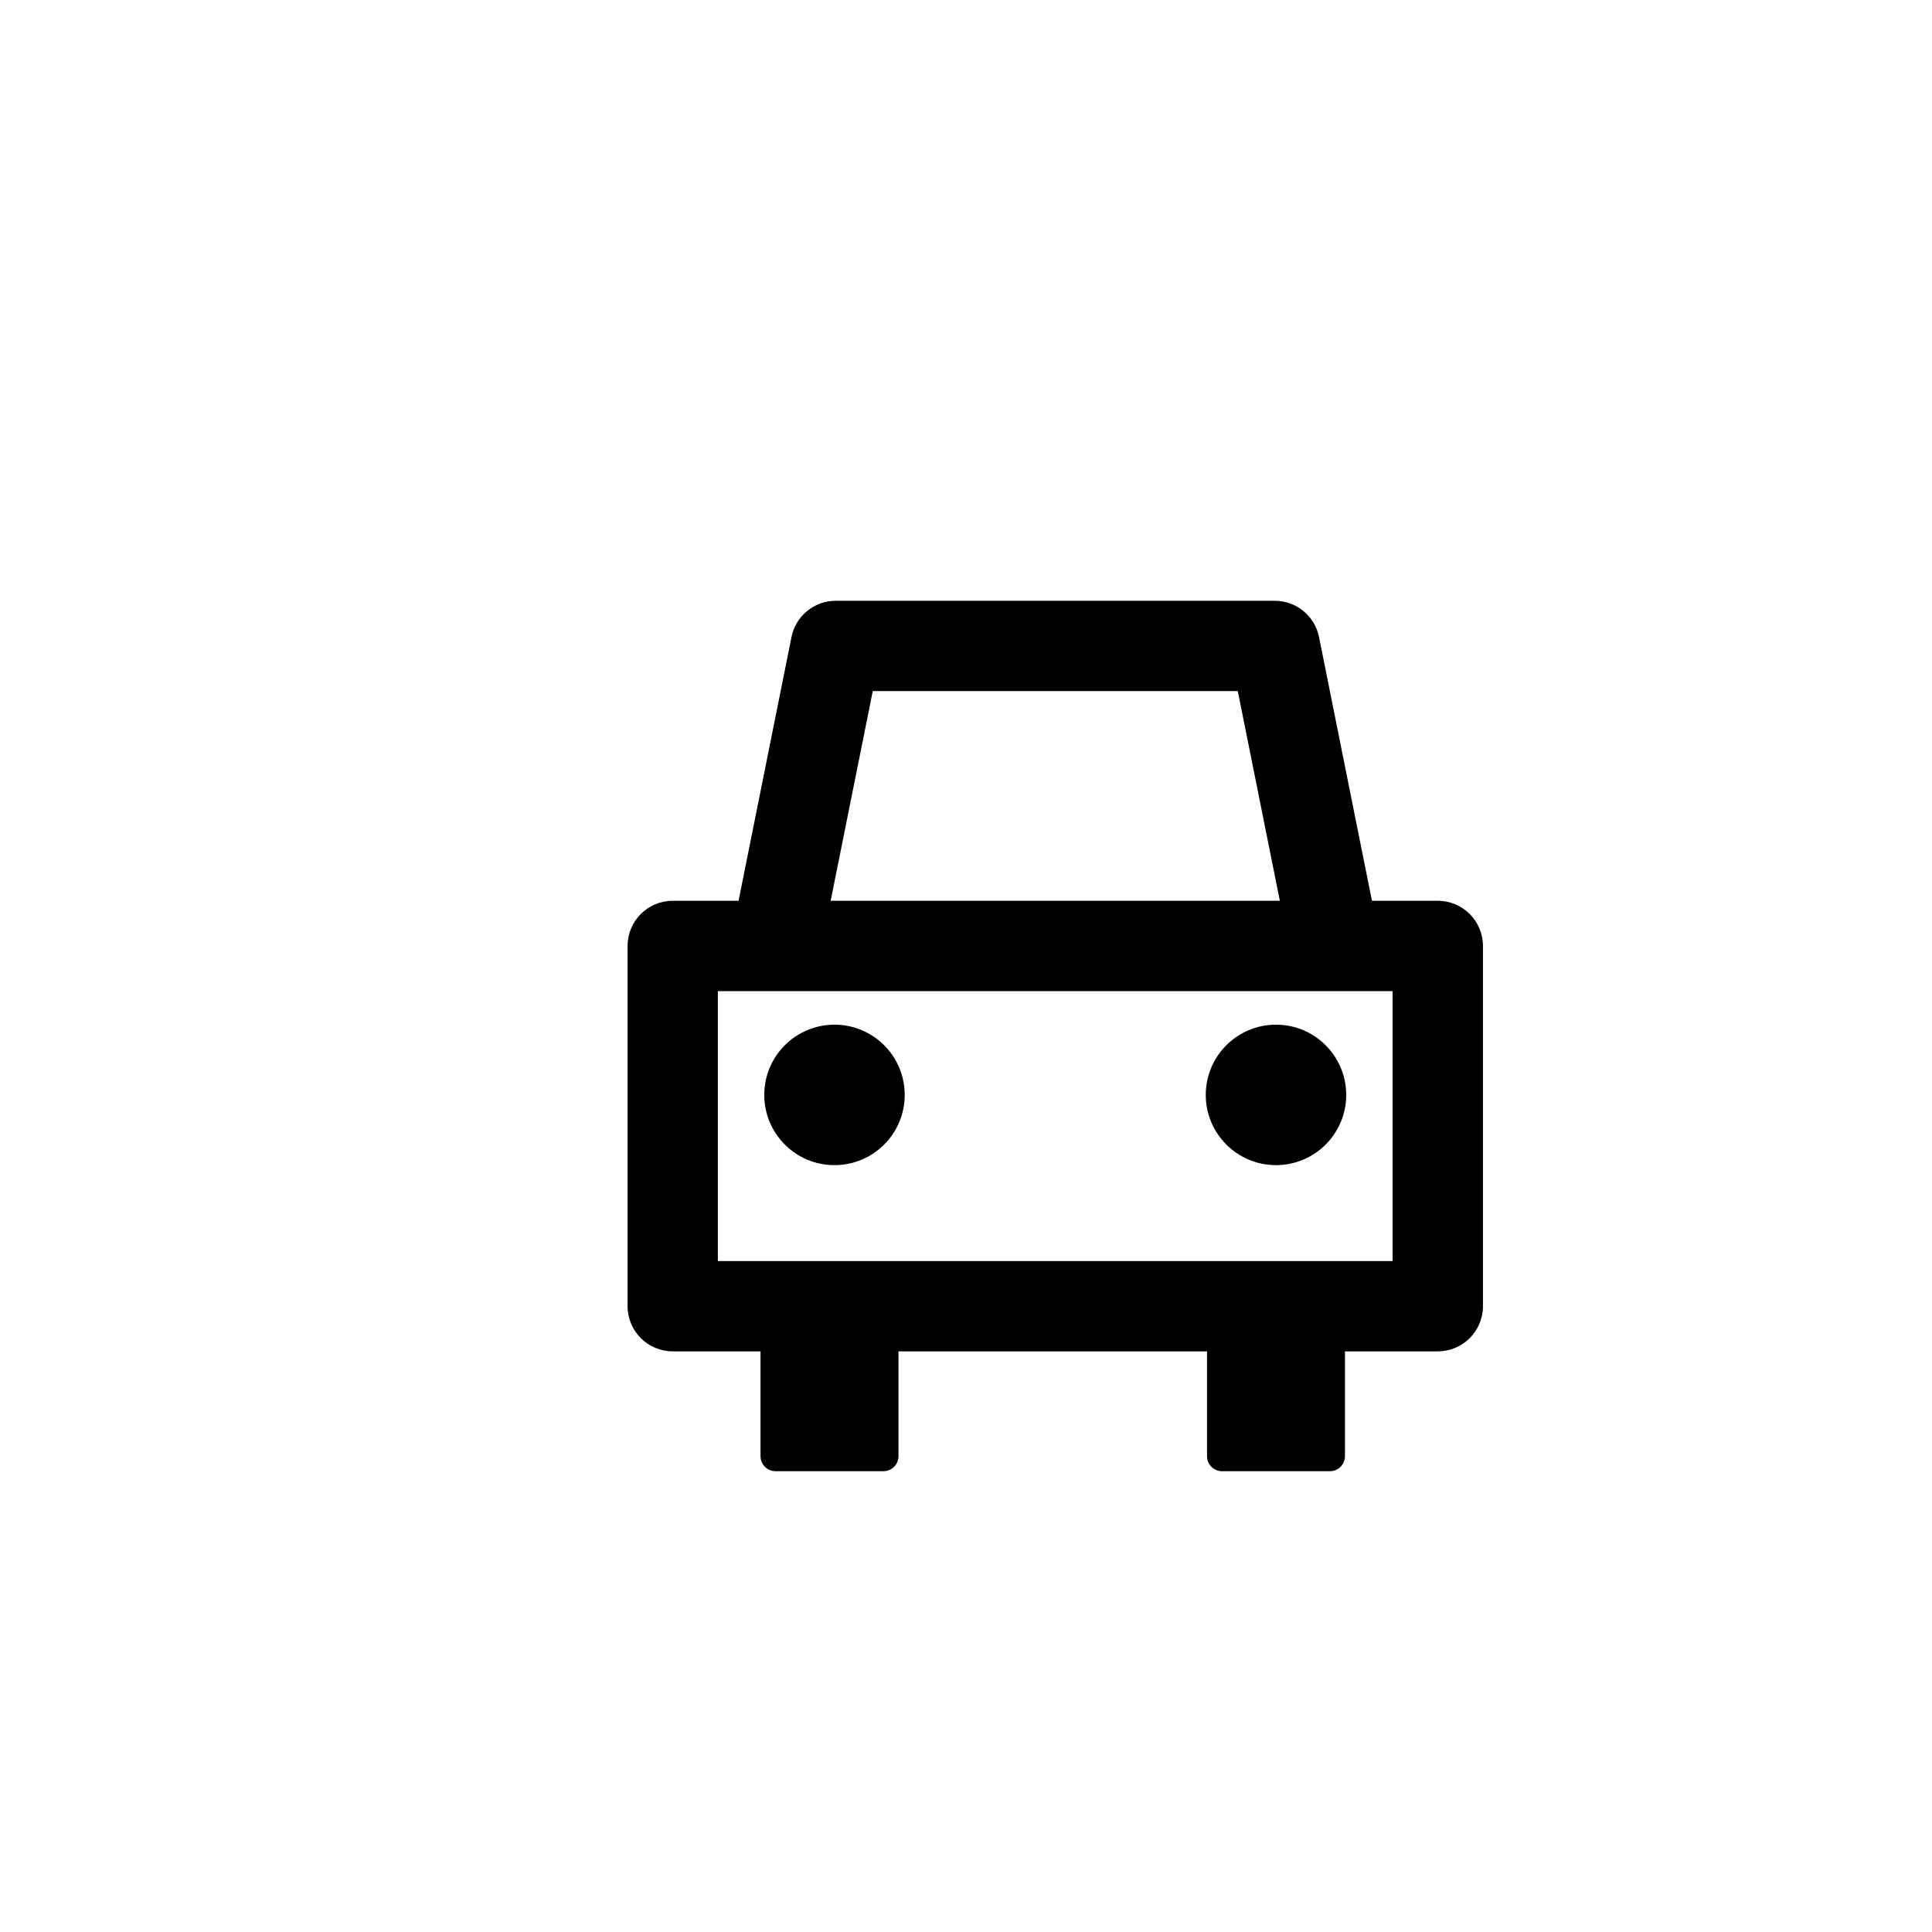 <?xml version="1.0" encoding="utf-8"?>
<!-- Generator: Adobe Illustrator 16.0.0, SVG Export Plug-In . SVG Version: 6.00 Build 0)  -->
<!DOCTYPE svg PUBLIC "-//W3C//DTD SVG 1.1//EN" "http://www.w3.org/Graphics/SVG/1.1/DTD/svg11.dtd">
<svg version="1.1" id="Layer_1" xmlns="http://www.w3.org/2000/svg" xmlns:xlink="http://www.w3.org/1999/xlink" x="0px" y="0px"
	 width="100px" height="100px" viewBox="0 0 100 100" enable-background="new 0 0 100 100" xml:space="preserve">
<g>
	<path d="M74.42,46.625h-3.408l-2.739-13.651c-0.22-1.093-1.178-1.878-2.292-1.878H43.259c-1.114,0-2.072,0.785-2.292,1.878
		l-2.739,13.651h-3.408c-1.291,0-2.337,1.047-2.337,2.338v18.645c0,1.291,1.046,2.338,2.337,2.338h4.544v5.424
		c0,0.431,0.349,0.779,0.779,0.779h5.583c0.431,0,0.779-0.349,0.779-0.779v-5.424h15.97v5.424c0,0.431,0.348,0.779,0.779,0.779
		h5.583c0.431,0,0.778-0.349,0.778-0.779v-5.424h4.805c1.291,0,2.338-1.047,2.338-2.338V48.963
		C76.758,47.672,75.711,46.625,74.42,46.625z M45.174,35.771h18.893l2.178,10.854H42.995L45.174,35.771z M72.083,65.271H37.156V51.3
		h2.986h28.955h0.03h2.955V65.271z"/>
	<circle cx="43.193" cy="56.672" r="3.635"/>
	<circle cx="66.045" cy="56.672" r="3.635"/>
</g>
</svg>
